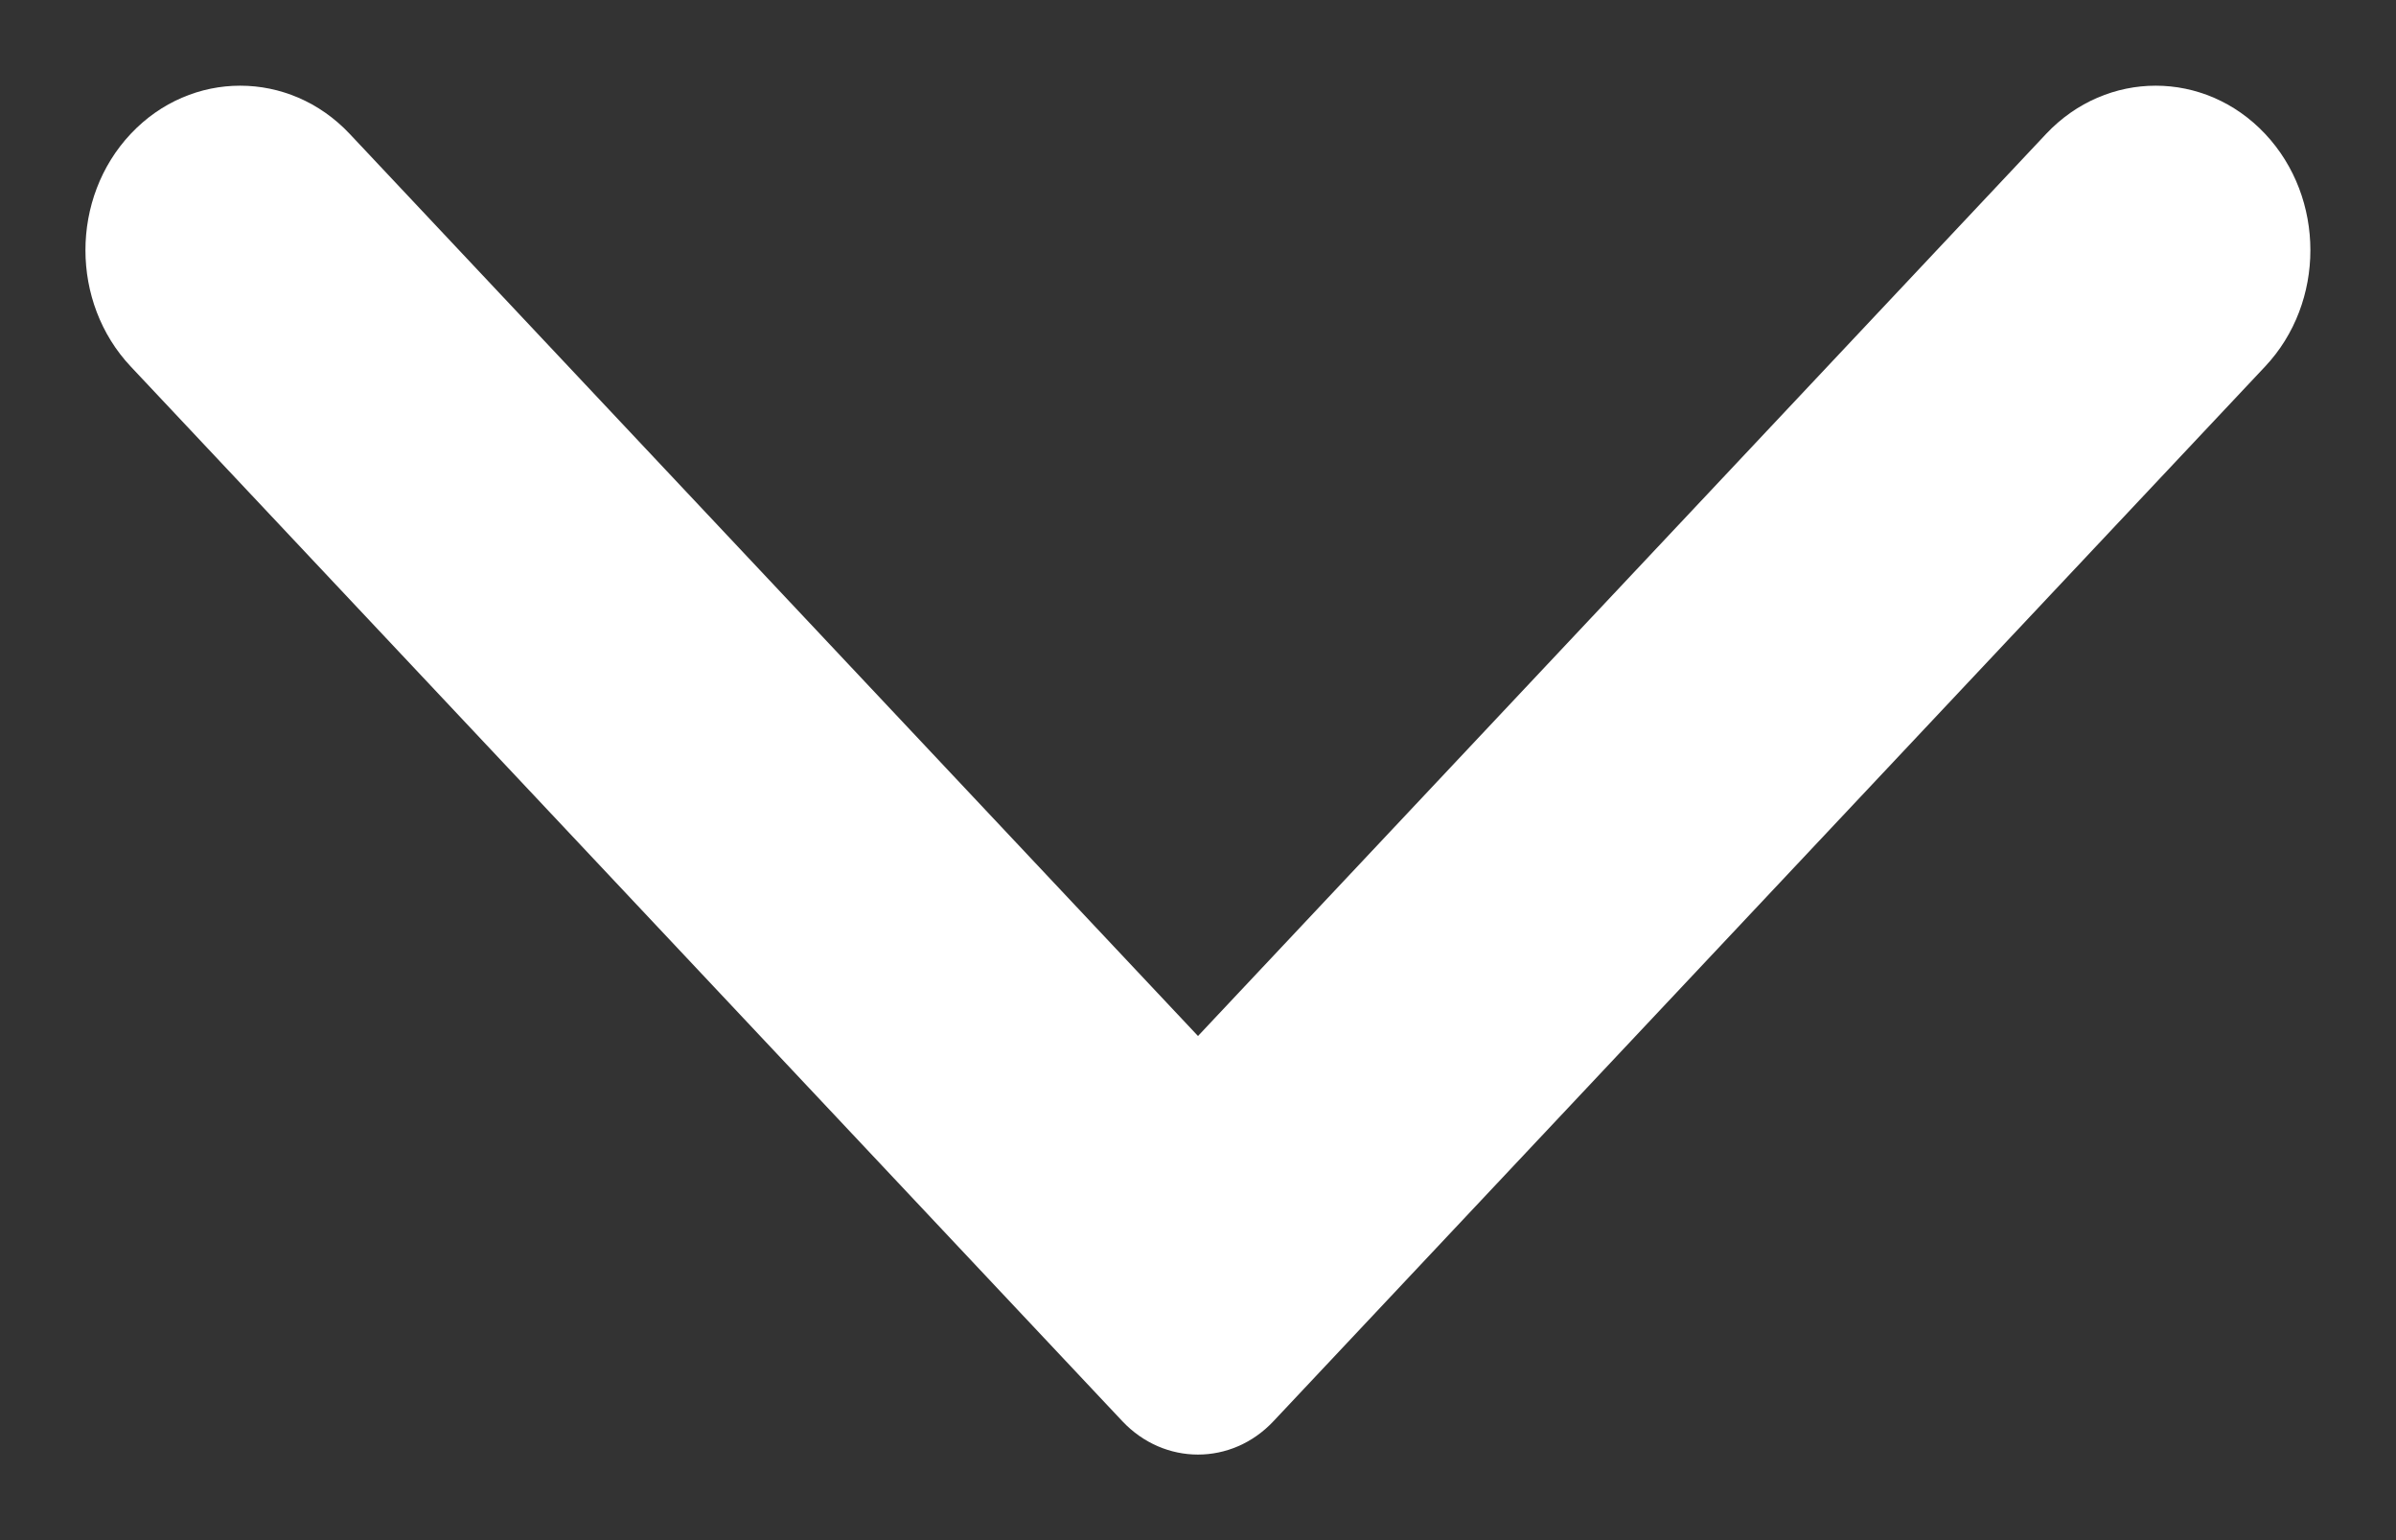 <svg xmlns="http://www.w3.org/2000/svg"
     xmlns:xlink="http://www.w3.org/1999/xlink"
     width="14px" height="9px">
    <rect width="100%" height="100%" fill="#333333" stroke="none"/>
    <path fill-rule="evenodd" fill="rgb(255, 255, 255)"
          d="M13.235,2.142 L7.441,8.305 C7.197,8.565 6.803,8.565 6.558,8.305 L0.764,2.142 C0.411,1.767 0.411,1.157 0.764,0.782 C1.117,0.407 1.690,0.407 2.043,0.782 L7.000,6.054 L11.956,0.782 C12.310,0.407 12.882,0.407 13.235,0.782 C13.588,1.157 13.588,1.767 13.235,2.142 "/>
</svg>
